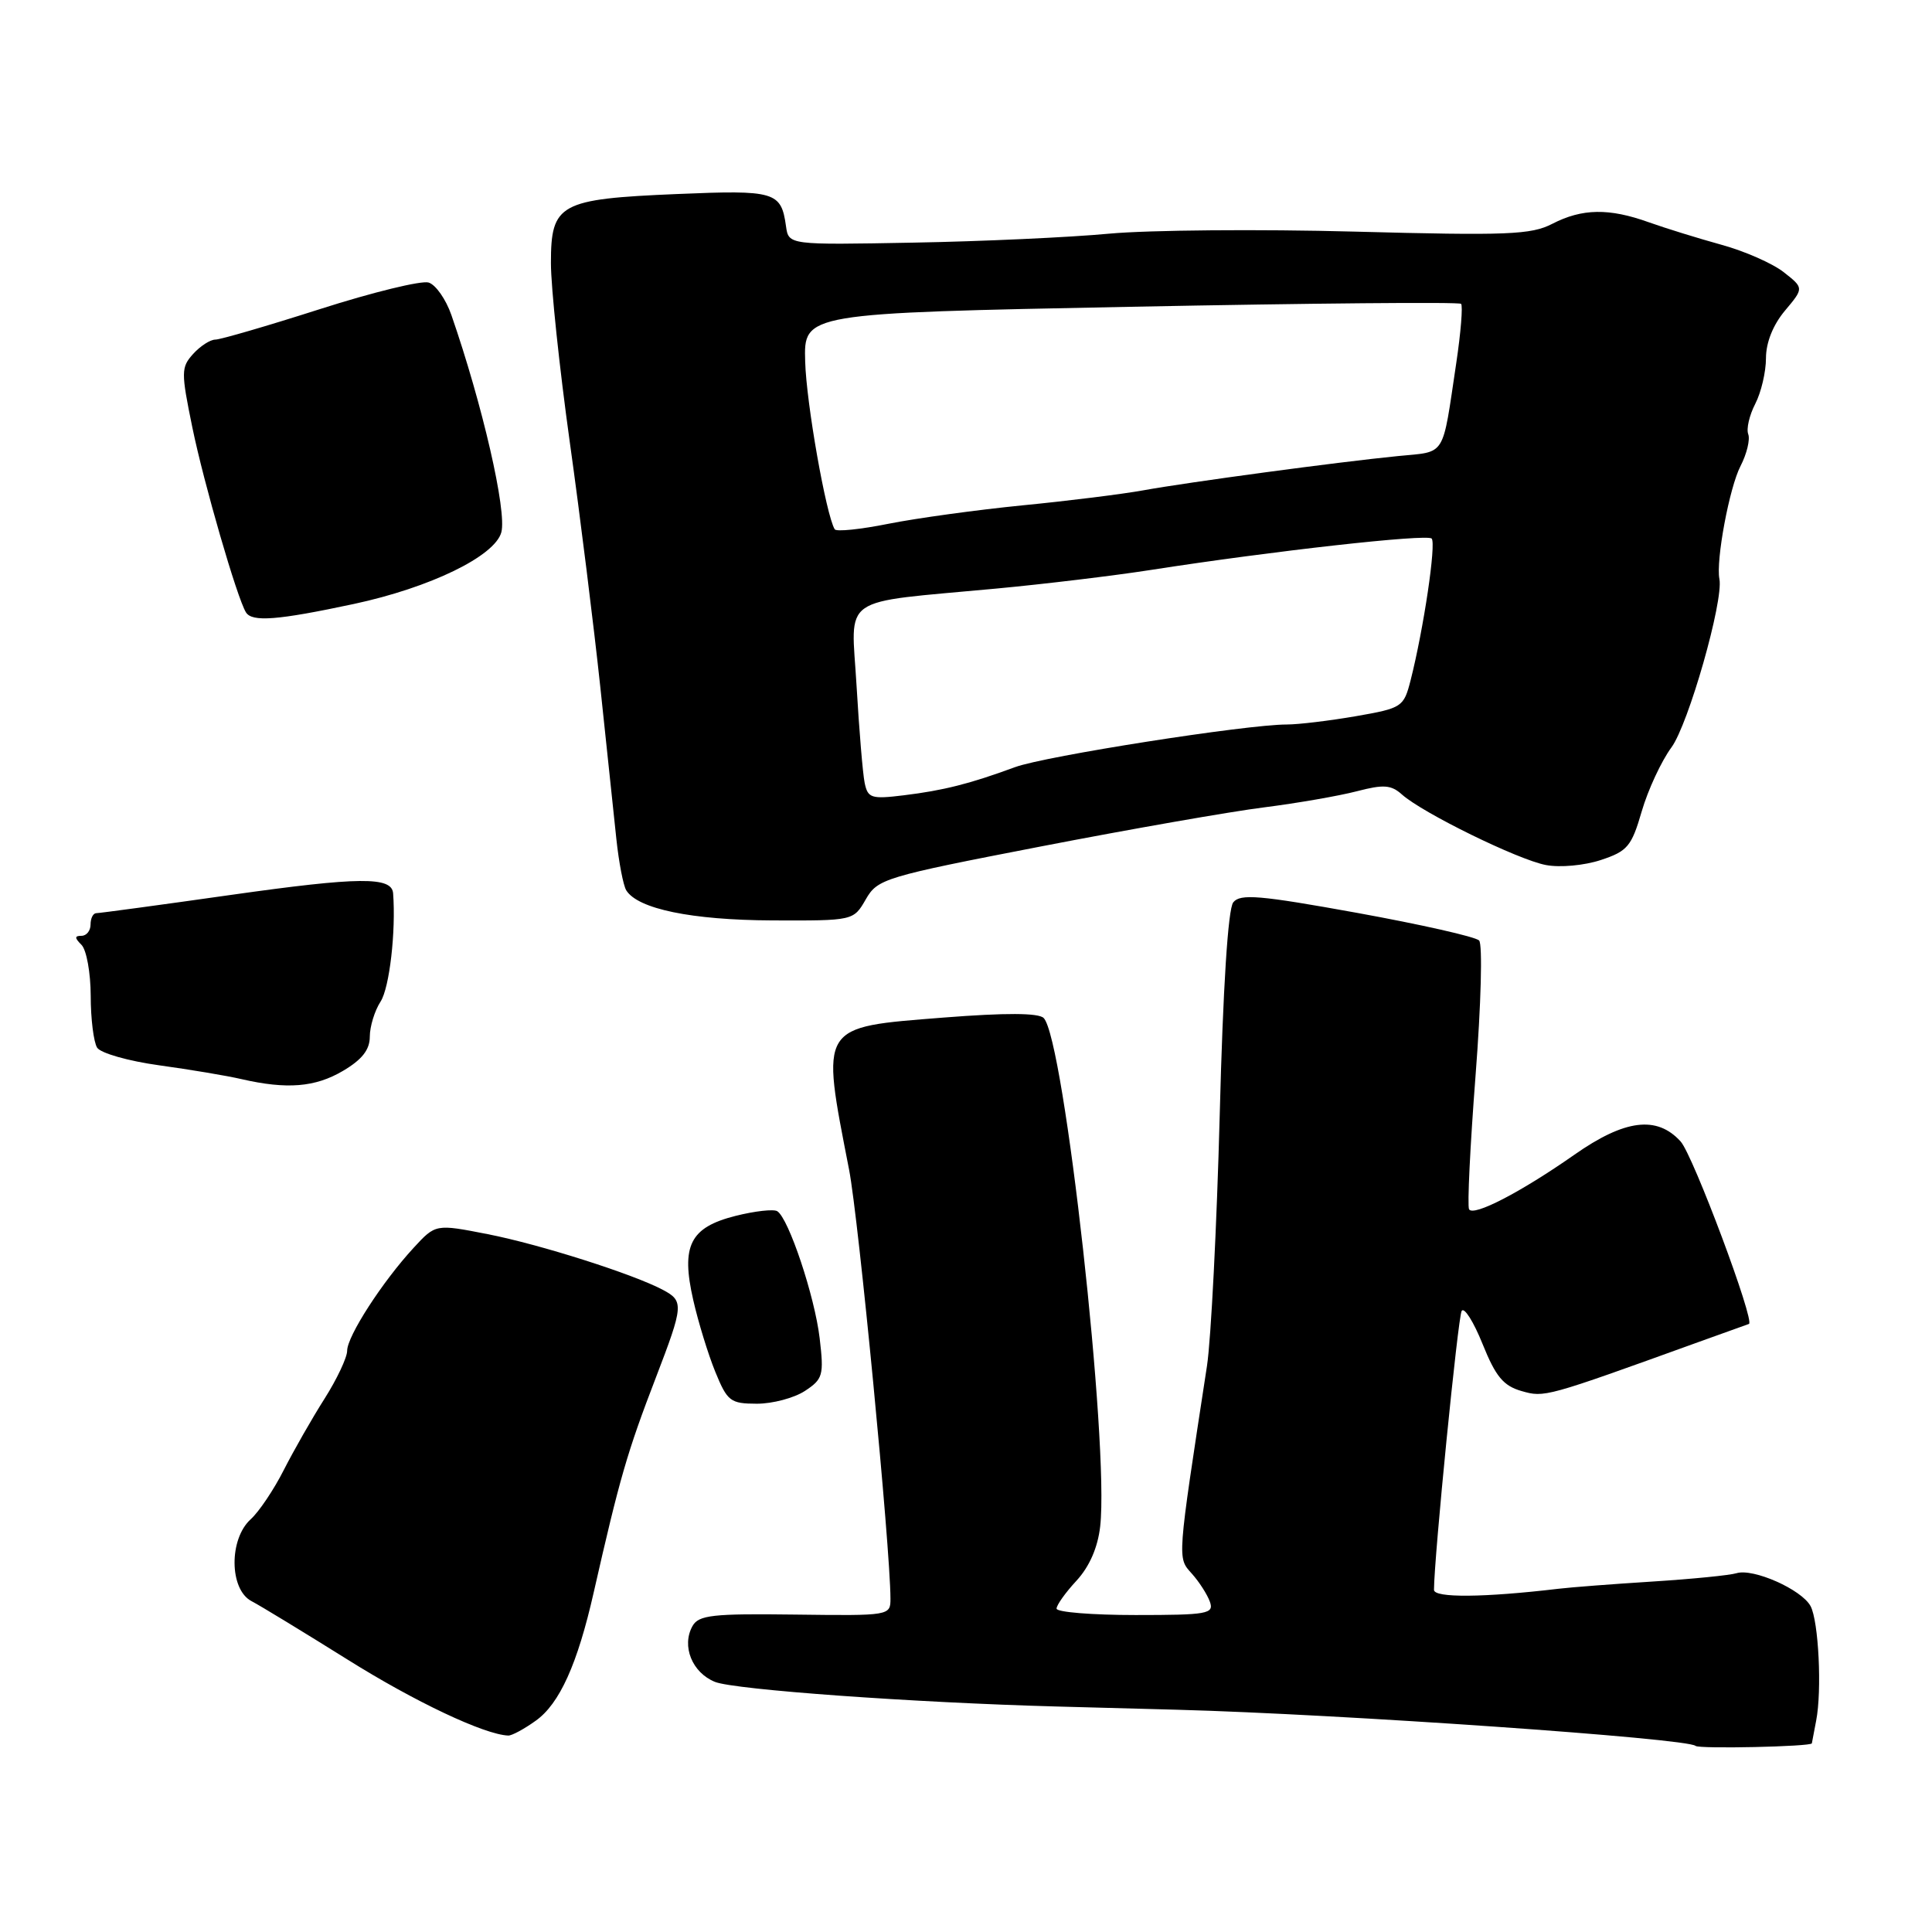 <?xml version="1.0" encoding="UTF-8" standalone="no"?>
<!DOCTYPE svg PUBLIC "-//W3C//DTD SVG 1.1//EN" "http://www.w3.org/Graphics/SVG/1.1/DTD/svg11.dtd" >
<svg xmlns="http://www.w3.org/2000/svg" xmlns:xlink="http://www.w3.org/1999/xlink" version="1.1" viewBox="0 0 256 256">
 <g >
 <path fill="currentColor"
d=" M 240.08 231.00 C 240.13 230.72 240.39 229.38 240.65 228.00 C 241.43 224.02 240.98 214.82 239.91 212.82 C 238.73 210.62 232.31 207.77 230.09 208.46 C 229.22 208.73 224.22 209.23 219.00 209.56 C 213.78 209.89 208.15 210.32 206.50 210.52 C 196.63 211.69 190.00 211.75 190.01 210.66 C 190.03 206.32 193.19 174.50 193.68 173.70 C 194.02 173.16 195.26 175.14 196.45 178.09 C 198.18 182.39 199.20 183.63 201.61 184.32 C 204.66 185.19 204.72 185.18 225.00 177.85 C 228.57 176.56 231.61 175.47 231.74 175.43 C 232.60 175.16 224.34 153.06 222.69 151.25 C 219.55 147.79 215.30 148.32 208.61 153.01 C 201.51 157.98 195.25 161.22 194.66 160.24 C 194.41 159.83 194.80 151.85 195.52 142.50 C 196.25 133.08 196.46 125.11 195.99 124.62 C 195.52 124.13 188.24 122.49 179.82 120.96 C 166.89 118.62 164.33 118.40 163.41 119.57 C 162.72 120.44 162.05 130.90 161.62 147.73 C 161.23 162.45 160.47 177.43 159.93 181.00 C 155.95 206.96 156.00 206.36 157.91 208.50 C 158.90 209.60 159.98 211.29 160.32 212.25 C 160.88 213.84 160.01 214.00 150.47 214.00 C 144.71 214.00 140.00 213.62 140.00 213.15 C 140.00 212.68 141.19 211.01 142.65 209.44 C 144.36 207.58 145.46 205.06 145.78 202.26 C 147.00 191.45 141.01 137.61 138.29 134.89 C 137.61 134.21 133.26 134.19 125.07 134.83 C 108.45 136.15 108.75 135.67 112.51 155.00 C 113.76 161.42 117.97 205.00 117.99 211.80 C 118.00 214.09 117.93 214.10 105.35 213.94 C 94.43 213.80 92.58 214.00 91.76 215.46 C 90.28 218.10 91.71 221.64 94.74 222.86 C 97.34 223.90 121.13 225.61 140.00 226.12 C 144.68 226.24 151.88 226.44 156.00 226.55 C 177.52 227.13 223.65 230.34 224.67 231.34 C 225.10 231.76 240.01 231.44 240.08 231.00 Z  M 70.98 228.01 C 74.14 225.77 76.52 220.50 78.67 211.00 C 82.11 195.86 83.10 192.43 86.92 182.50 C 90.57 172.99 90.62 172.40 87.87 170.93 C 83.94 168.83 71.56 164.89 64.61 163.53 C 57.72 162.18 57.72 162.18 54.81 165.34 C 50.66 169.84 46.00 177.06 46.00 178.98 C 46.00 179.87 44.65 182.74 43.00 185.34 C 41.34 187.95 38.92 192.20 37.60 194.79 C 36.29 197.38 34.32 200.31 33.23 201.30 C 30.32 203.92 30.38 210.60 33.31 212.15 C 34.52 212.78 40.22 216.26 46.00 219.87 C 54.94 225.48 64.18 229.85 67.35 229.97 C 67.81 229.99 69.45 229.11 70.98 228.01 Z  M 106.65 184.31 C 109.04 182.74 109.19 182.24 108.61 177.33 C 107.96 171.78 104.50 161.43 102.99 160.49 C 102.50 160.19 100.02 160.47 97.47 161.11 C 91.43 162.63 90.21 165.05 91.86 172.27 C 92.51 175.14 93.82 179.41 94.77 181.75 C 96.38 185.69 96.77 185.99 100.29 186.00 C 102.37 186.00 105.23 185.24 106.65 184.31 Z  M 45.44 141.90 C 47.97 140.41 49.00 139.10 49.00 137.37 C 49.00 136.03 49.64 133.93 50.43 132.71 C 51.61 130.89 52.47 123.43 52.09 118.37 C 51.92 116.14 47.60 116.18 30.68 118.57 C 21.24 119.91 13.18 121.00 12.76 121.00 C 12.34 121.00 12.00 121.67 12.00 122.50 C 12.00 123.33 11.46 124.00 10.80 124.00 C 9.87 124.00 9.87 124.27 10.80 125.20 C 11.46 125.86 12.01 128.90 12.02 131.95 C 12.02 135.00 12.41 138.09 12.87 138.82 C 13.33 139.55 17.03 140.60 21.10 141.16 C 25.17 141.72 30.07 142.54 32.00 142.99 C 38.02 144.37 41.76 144.07 45.44 141.90 Z  M 114.72 119.17 C 116.28 116.45 117.16 116.18 137.92 112.16 C 149.79 109.86 163.10 107.53 167.50 106.98 C 171.90 106.42 177.42 105.46 179.77 104.85 C 183.33 103.92 184.33 103.99 185.77 105.28 C 188.50 107.72 201.16 113.93 204.84 114.62 C 206.71 114.98 209.92 114.68 212.11 113.96 C 215.65 112.79 216.19 112.16 217.54 107.50 C 218.37 104.65 220.14 100.85 221.47 99.04 C 223.72 96.00 228.40 79.59 227.83 76.72 C 227.35 74.26 229.15 64.60 230.63 61.75 C 231.46 60.14 231.92 58.24 231.65 57.53 C 231.38 56.83 231.80 55.02 232.58 53.51 C 233.36 52.00 234.00 49.28 234.00 47.46 C 234.00 45.39 234.94 43.04 236.52 41.16 C 239.03 38.17 239.03 38.17 236.36 36.07 C 234.89 34.91 231.17 33.27 228.09 32.43 C 225.02 31.58 220.68 30.24 218.47 29.45 C 213.21 27.56 209.64 27.62 205.70 29.65 C 202.89 31.11 199.73 31.23 179.50 30.69 C 166.85 30.35 152.22 30.48 147.00 30.96 C 141.78 31.45 130.07 31.99 121.00 32.15 C 104.50 32.46 104.50 32.46 104.15 29.98 C 103.51 25.39 102.72 25.16 89.71 25.71 C 74.11 26.37 73.00 26.98 73.00 34.86 C 73.00 38.06 74.13 48.74 75.50 58.59 C 76.88 68.44 78.69 83.03 79.54 91.00 C 80.38 98.97 81.34 108.04 81.67 111.16 C 82.00 114.27 82.59 117.33 82.98 117.97 C 84.51 120.44 91.64 121.91 102.30 121.96 C 113.09 122.00 113.09 122.00 114.72 119.17 Z  M 46.88 80.03 C 57.00 77.86 65.57 73.70 66.43 70.53 C 67.18 67.75 63.93 53.62 59.81 41.74 C 59.09 39.67 57.74 37.73 56.80 37.44 C 55.86 37.14 49.39 38.72 42.42 40.95 C 35.45 43.18 29.20 45.00 28.53 45.00 C 27.86 45.00 26.54 45.85 25.59 46.90 C 23.99 48.67 23.98 49.30 25.49 56.65 C 27.00 64.01 31.41 79.24 32.59 81.14 C 33.40 82.45 36.76 82.19 46.88 80.03 Z  M 114.57 103.73 C 114.32 102.50 113.84 96.72 113.50 90.89 C 112.79 78.66 110.92 79.97 132.00 77.99 C 138.32 77.40 147.55 76.29 152.50 75.52 C 168.61 73.01 189.06 70.73 189.70 71.36 C 190.33 71.99 188.64 83.34 186.91 90.15 C 186.00 93.69 185.79 93.83 179.66 94.90 C 176.18 95.50 172.06 96.00 170.50 96.00 C 165.15 96.00 138.50 100.18 134.50 101.65 C 128.50 103.86 125.00 104.74 119.76 105.38 C 115.45 105.91 114.99 105.76 114.57 103.73 Z  M 110.60 70.13 C 109.45 68.19 106.84 53.40 106.69 47.91 C 106.50 41.50 106.50 41.50 149.81 40.65 C 173.64 40.18 193.34 40.00 193.60 40.26 C 193.85 40.52 193.57 44.05 192.96 48.12 C 191.06 60.79 191.69 59.79 185.25 60.43 C 177.18 61.23 157.46 63.89 151.50 64.97 C 148.75 65.47 141.55 66.37 135.50 66.96 C 129.45 67.56 121.46 68.66 117.74 69.40 C 114.01 70.15 110.80 70.48 110.60 70.13 Z "/>
</g>
</svg>